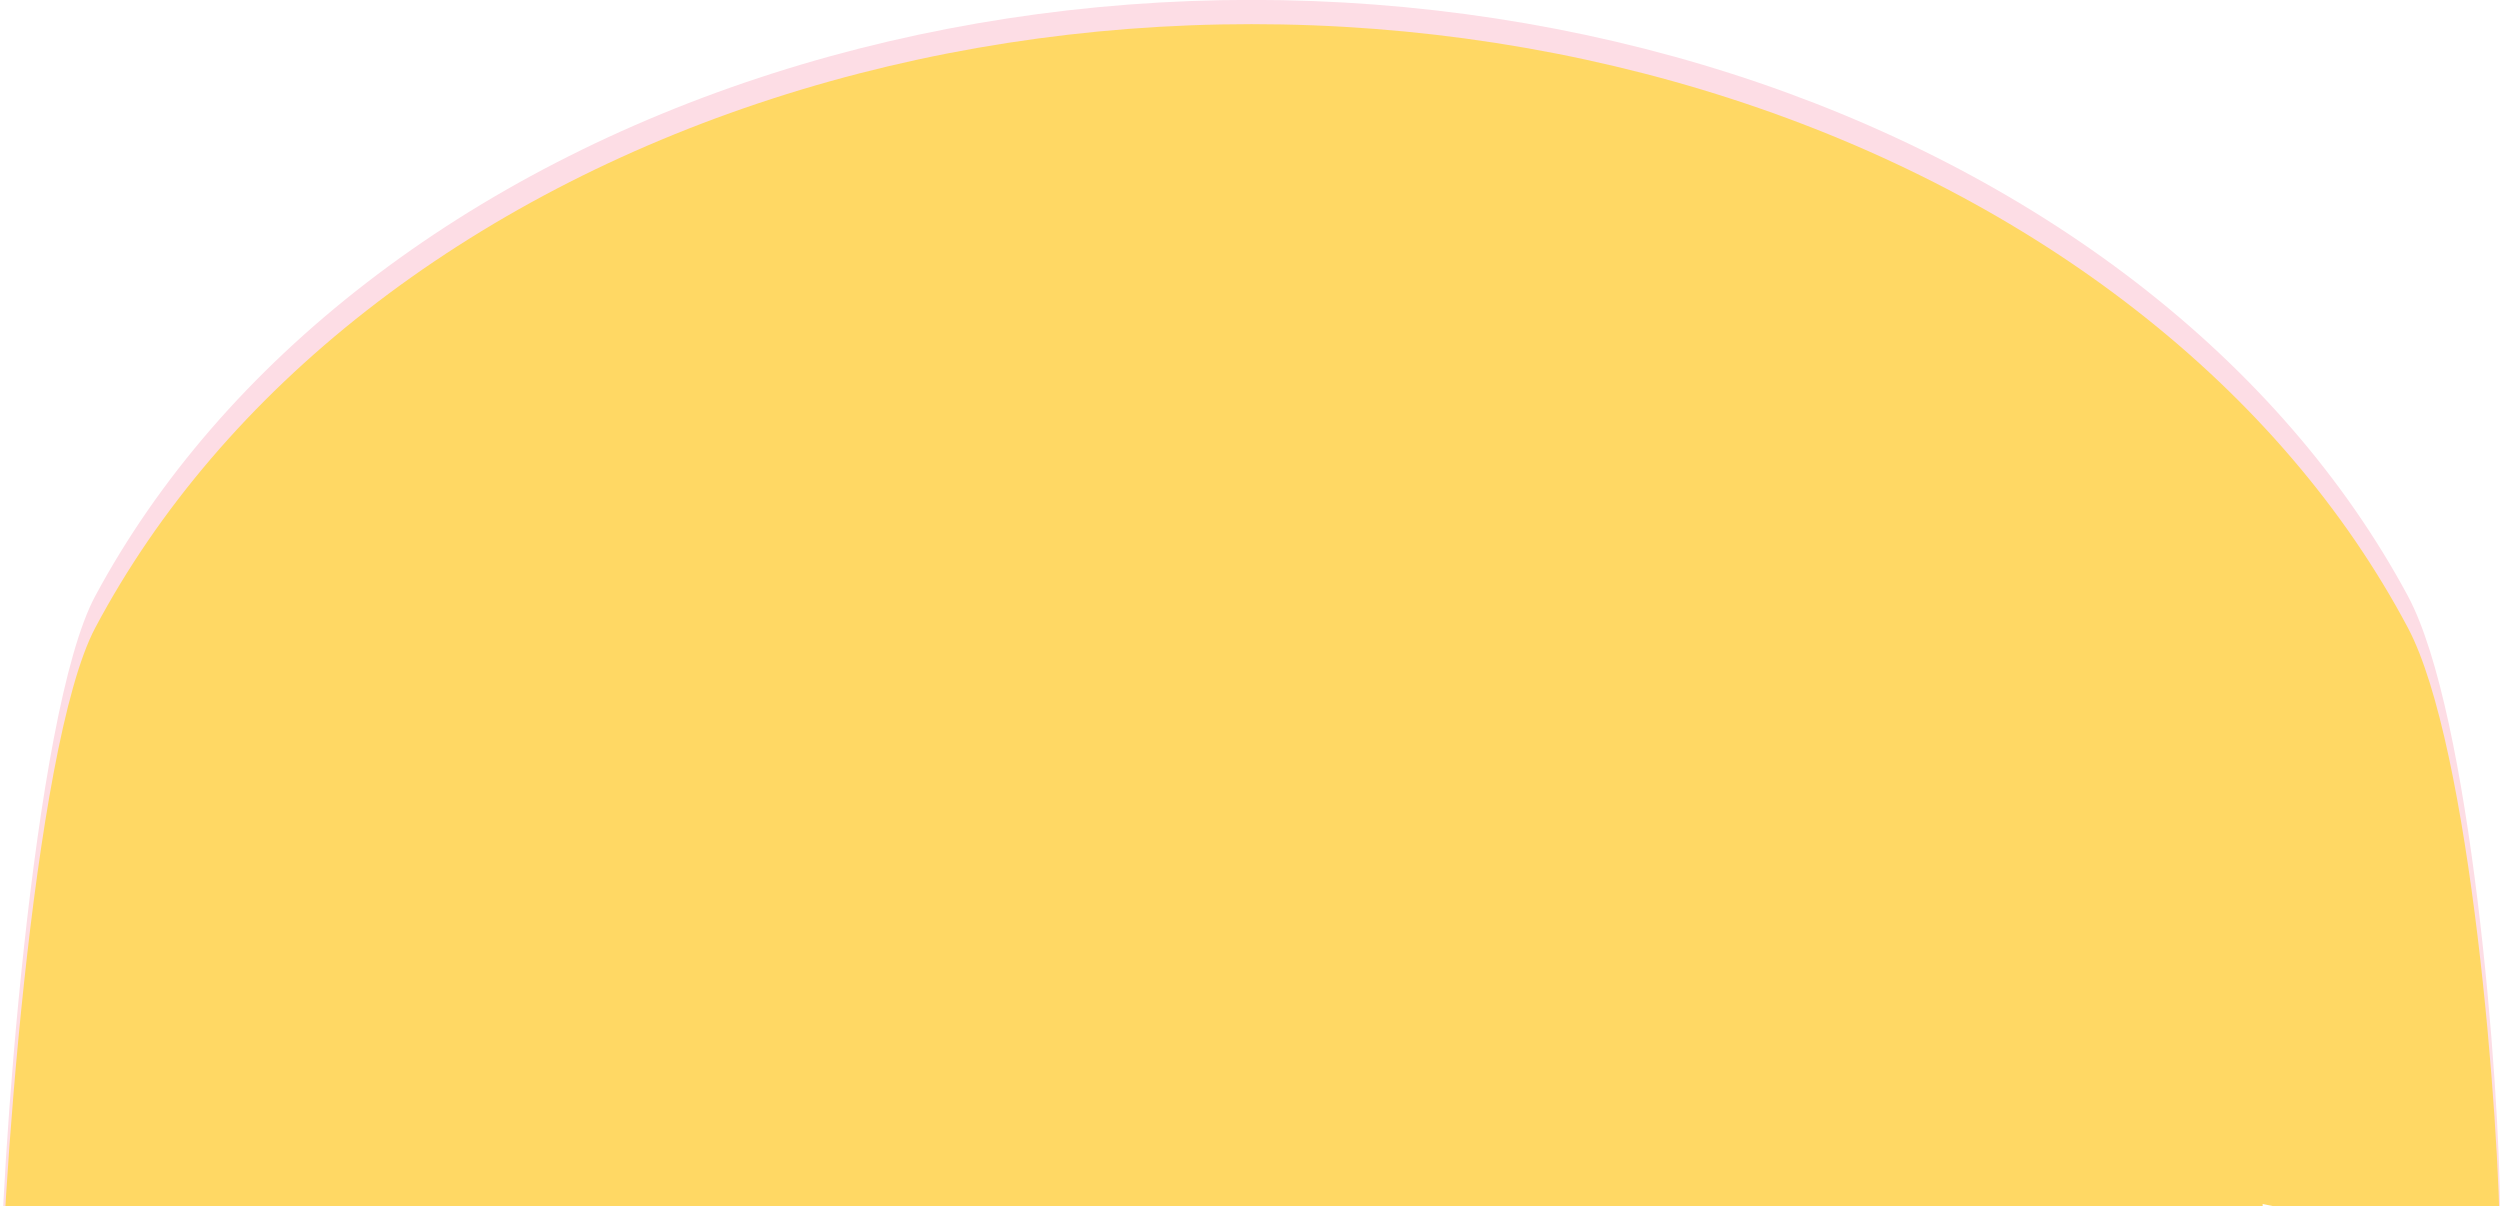 <?xml version="1.0" encoding="utf-8"?>
<!-- Generator: Adobe Illustrator 19.0.0, SVG Export Plug-In . SVG Version: 6.00 Build 0)  -->
<svg version="1.1" id="Layer_1" xmlns="http://www.w3.org/2000/svg" xmlns:xlink="http://www.w3.org/1999/xlink" x="0px" y="0px"
	 viewBox="1207.5 -1284 2391 1153.8" style="enable-background:new 1207.5 -1284 2391 1153.8;" xml:space="preserve">
<style type="text/css">
	.st0{fill:#FDDDE5;}
	.st1{fill:#FFD864;}
</style>
<path id="Ellipse_684" class="st0" d="M3598.5-125c0-121.3-27.9-476.9-88.1-589c-60.2-112-148.3-213.8-259.5-299.6
	c-111.2-85.7-243.1-153.8-388.3-200.2c-145.2-46.4-300.9-70.3-458.1-70.3c-157.2,0-312.9,23.9-458.1,70.3
	c-145.2,46.4-277.2,114.4-388.3,200.2c-111.2,85.8-199.3,187.6-259.5,299.6c-60.2,112-91.1,556.7-91.1,677.9l1197-324.5L3598.5-125z
	"/>
<path id="Ellipse_685" class="st1" d="M3598.5-87.1c0-122.8-27.9-483-88.1-596.5c-60.2-113.5-148.3-216.6-259.5-303.4
	c-111.2-86.9-243.1-155.7-388.3-202.7c-145.2-47-300.9-71.2-458.1-71.2c-157.2,0-312.9,24.2-458.1,71.2
	c-145.2,47-277.2,115.9-388.3,202.7c-111.2,86.9-199.3,190-259.5,303.4c-60.2,113.5-91.1,563.8-91.1,686.6l1197-328.7L3598.5-87.1z"
	/>
<rect id="Rectangle_2107" x="1445.5" y="-870" class="st1" width="1926" height="2861"/>
</svg>
